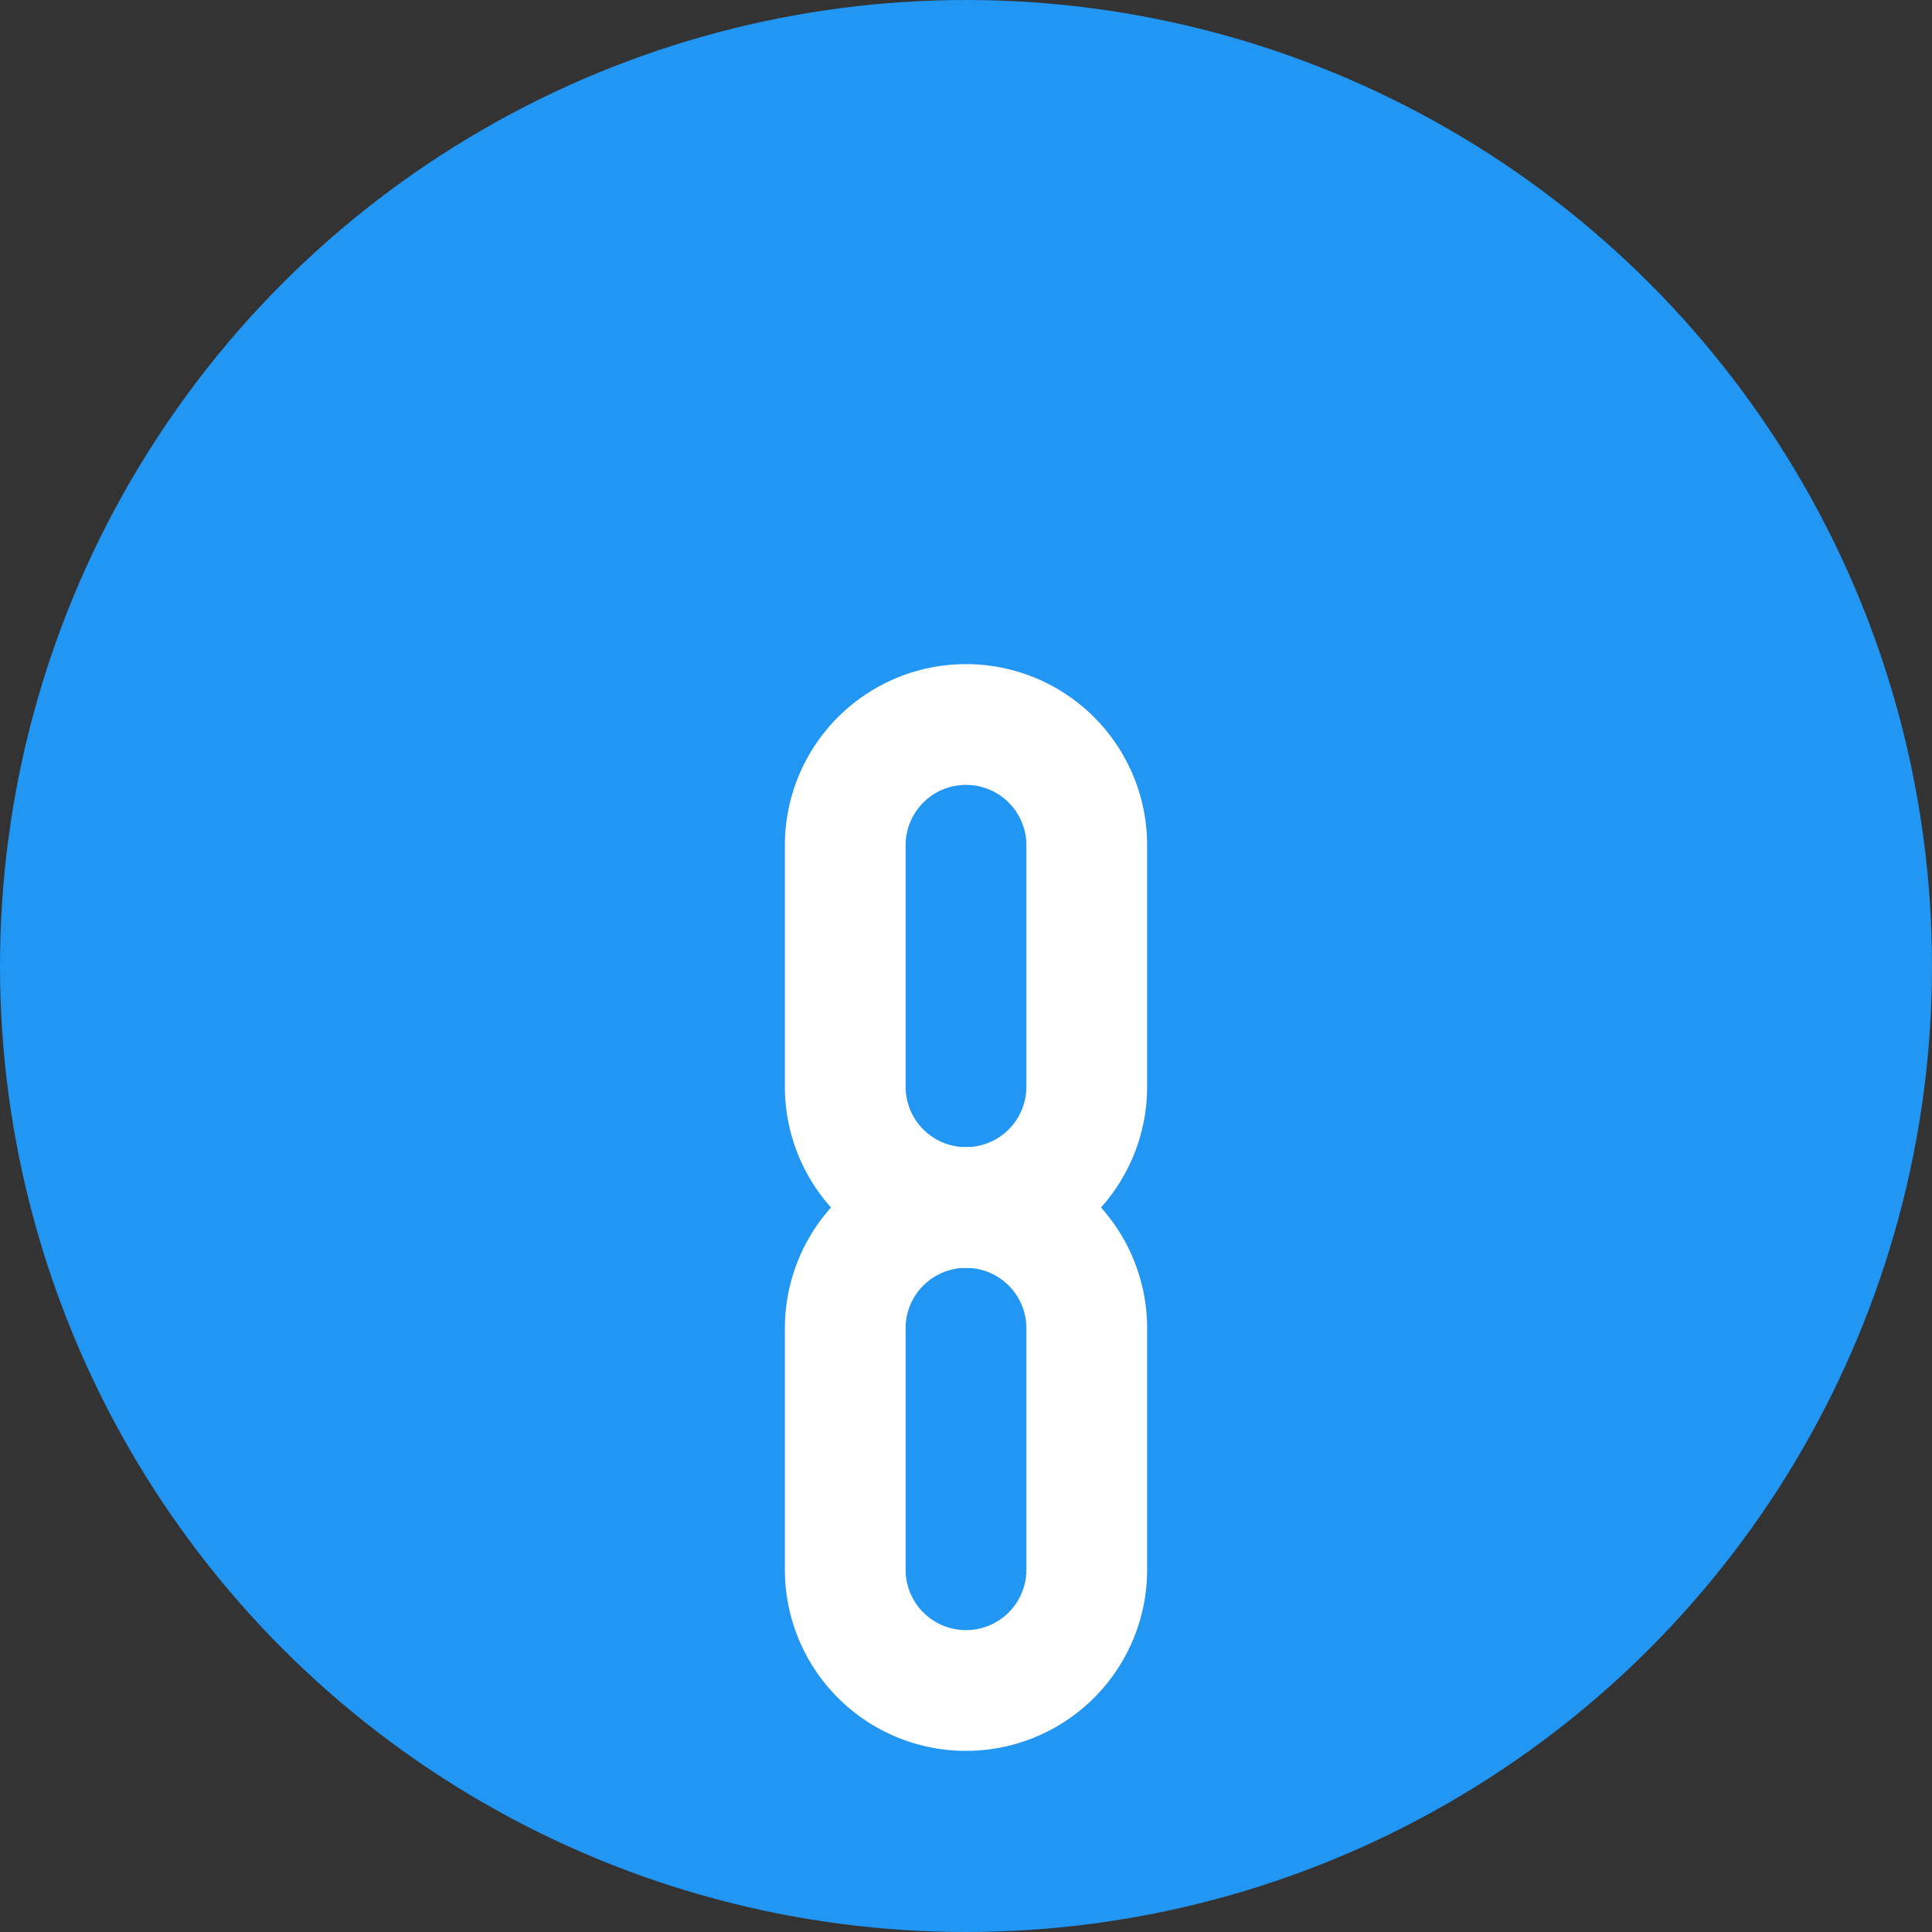 <?xml version="1.0" encoding="UTF-8"?>
<svg width="128" height="128" viewBox="0 0 128 128" xmlns="http://www.w3.org/2000/svg">
    <rect x="0" y="0" width="128" height="128" fill="#333333" stroke="none"/>
    <!-- Background circle -->
    <circle cx="64" cy="64" r="64" fill="#2196F3"/>
    
    <!-- Link chain icon -->
    <g transform="translate(32, 32)" fill="white">
        <!-- Top chain link -->
        <path d="
            M 32,12
            A 12,12 0 0,1 44,24
            L 44,40
            A 12,12 0 0,1 32,52
            A 12,12 0 0,1 20,40
            L 20,24
            A 12,12 0 0,1 32,12
            Z
            M 32,20
            A 4,4 0 0,0 28,24
            L 28,40
            A 4,4 0 0,0 32,44
            A 4,4 0 0,0 36,40
            L 36,24
            A 4,4 0 0,0 32,20
            Z"/>
        
        <!-- Bottom chain link -->
        <path d="
            M 32,44
            A 12,12 0 0,1 44,56
            L 44,72
            A 12,12 0 0,1 32,84
            A 12,12 0 0,1 20,72
            L 20,56
            A 12,12 0 0,1 32,44
            Z
            M 32,52
            A 4,4 0 0,0 28,56
            L 28,72
            A 4,4 0 0,0 32,76
            A 4,4 0 0,0 36,72
            L 36,56
            A 4,4 0 0,0 32,52
            Z"/>
    </g>
</svg> 